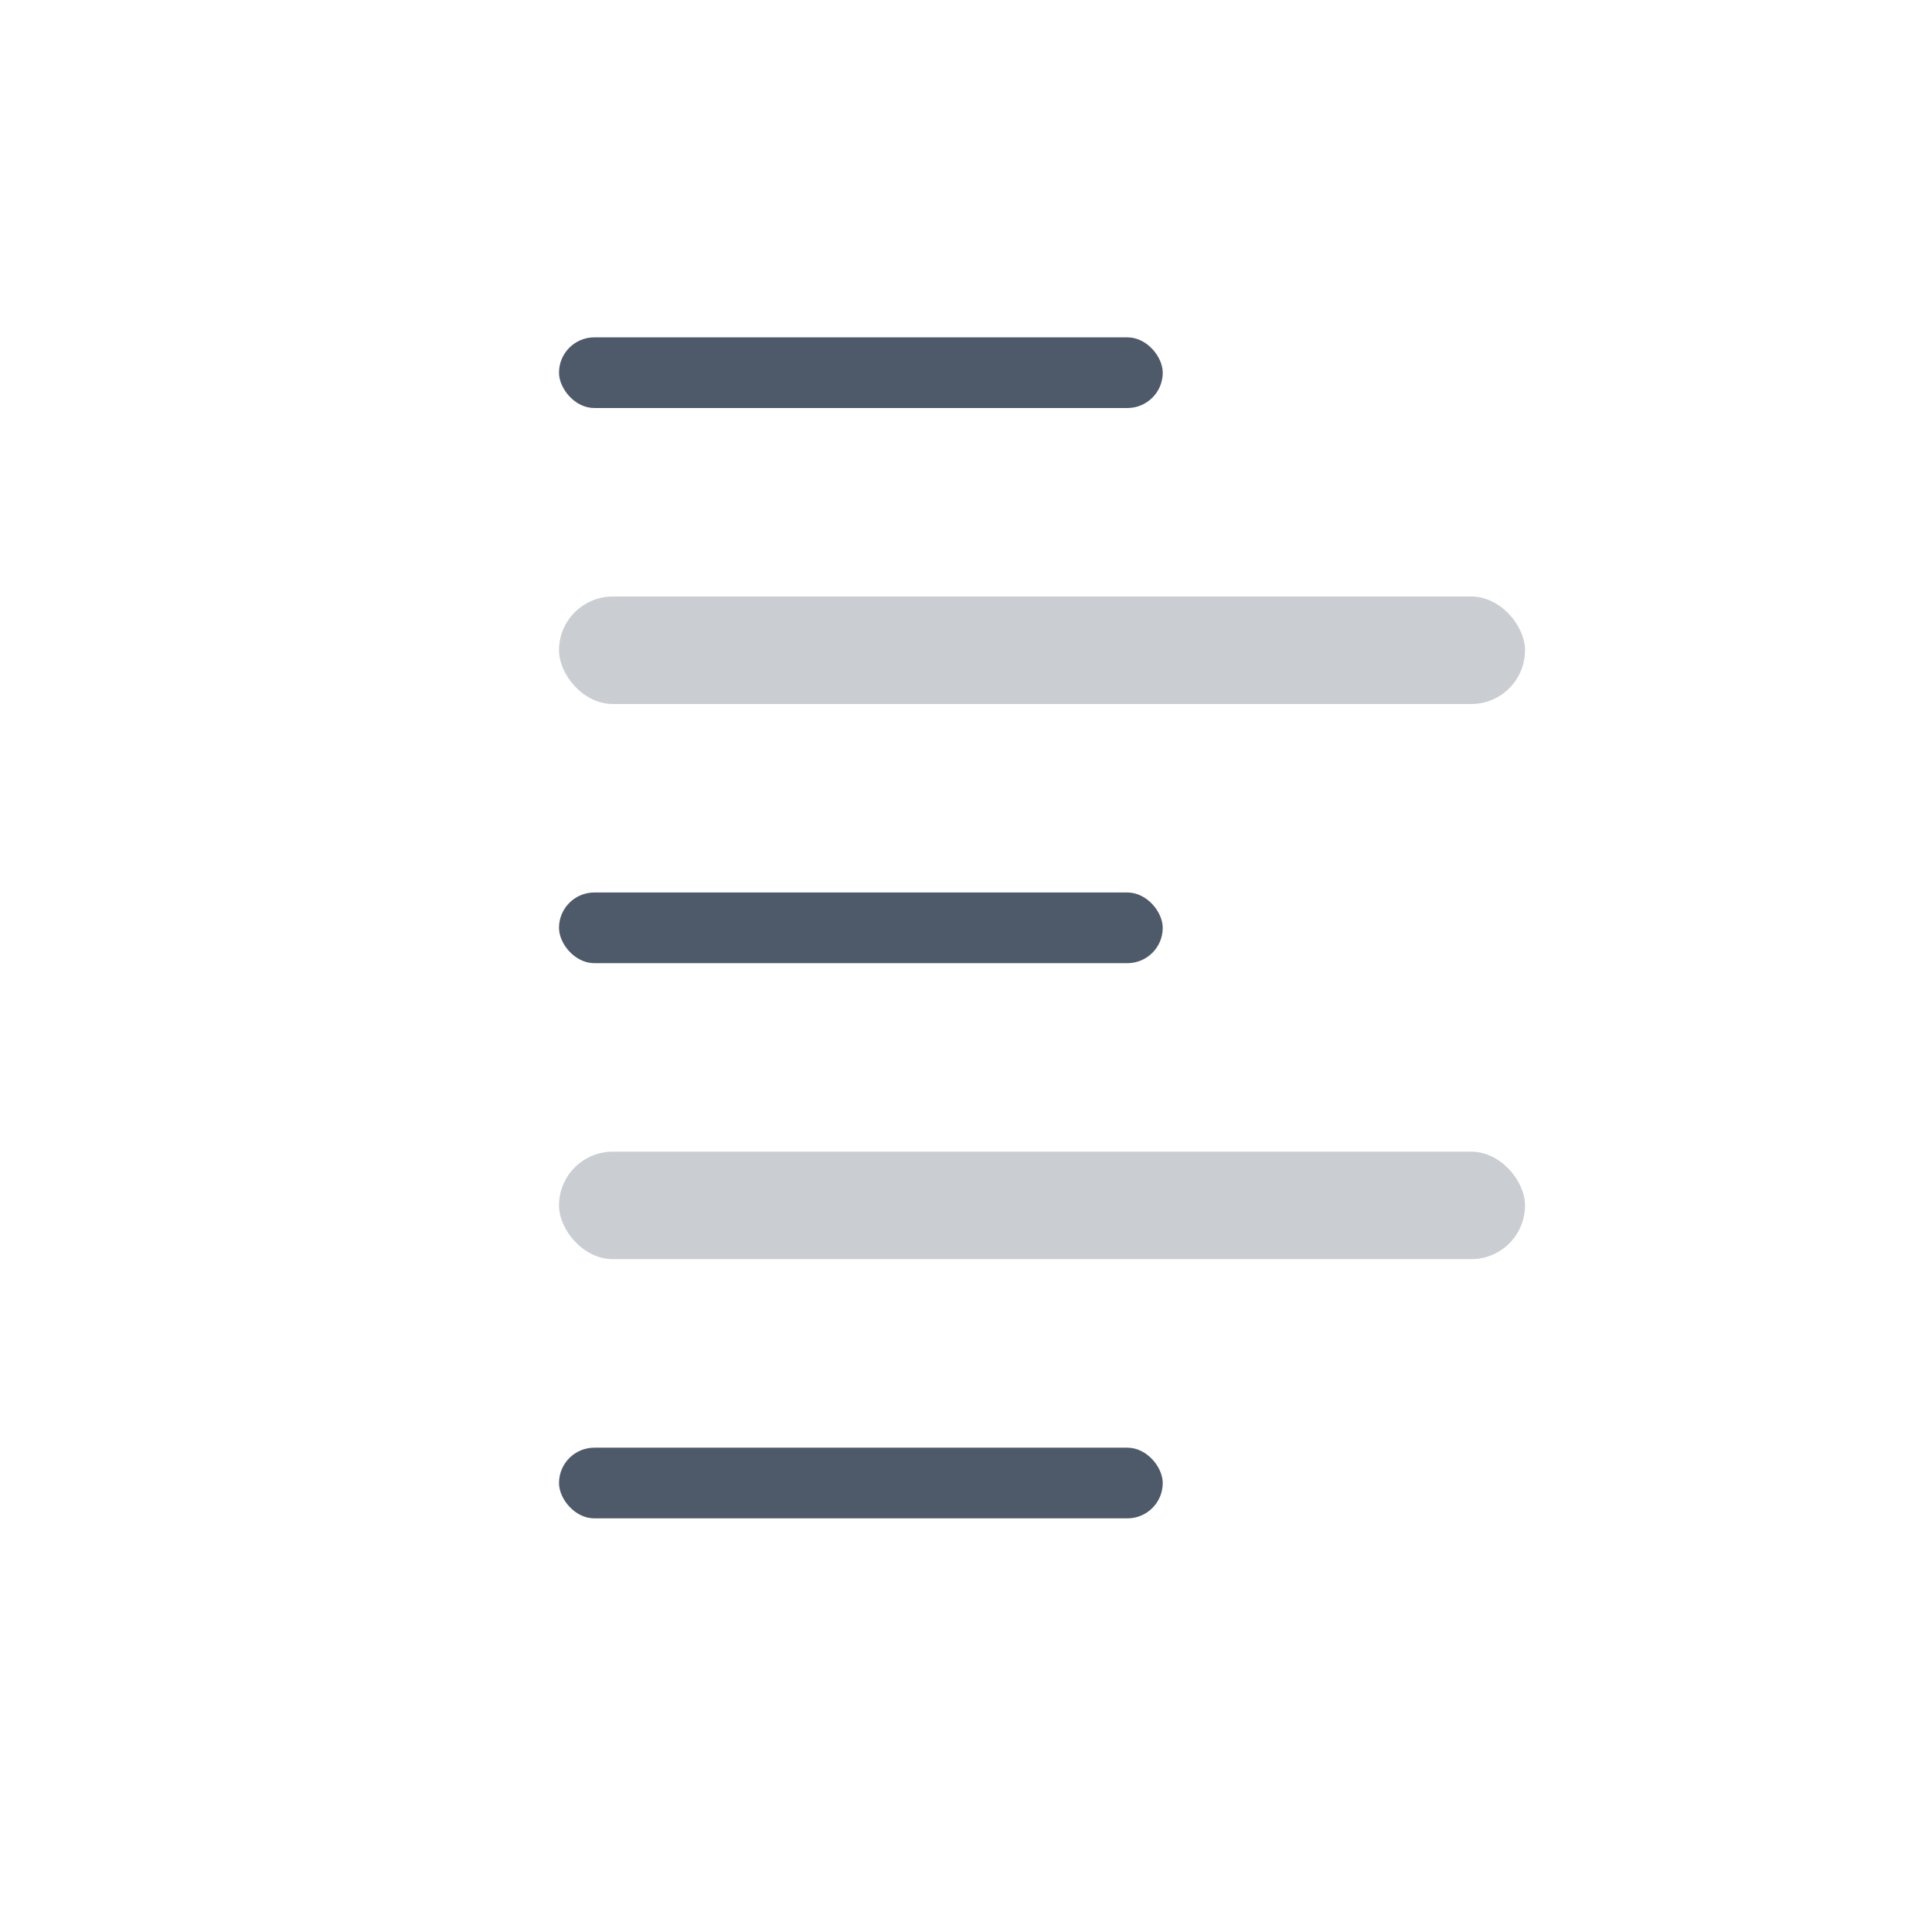<svg width="41" height="41" viewBox="0 0 41 41" fill="none" xmlns="http://www.w3.org/2000/svg">
<g clip-path="url(#clip0)">
<rect x="11.863" y="7.159" width="12.812" height="1.5" rx="0.75" fill="#4E5969"/>
<rect opacity="0.3" x="11.863" y="12.659" width="20.5" height="2.281" rx="1.141" fill="#4E5969"/>
<rect x="11.863" y="18.94" width="12.812" height="1.5" rx="0.75" fill="#4E5969"/>
<rect opacity="0.3" x="11.863" y="24.44" width="20.5" height="2.281" rx="1.141" fill="#4E5969"/>
<rect x="11.863" y="30.722" width="12.812" height="1.5" rx="0.75" fill="#4E5969"/>
</g>
<defs>
<clipPath id="clip0">
<rect x="0.863" y="0.159" width="40" height="40" rx="20" fill="white"/>
</clipPath>
</defs>
</svg>
